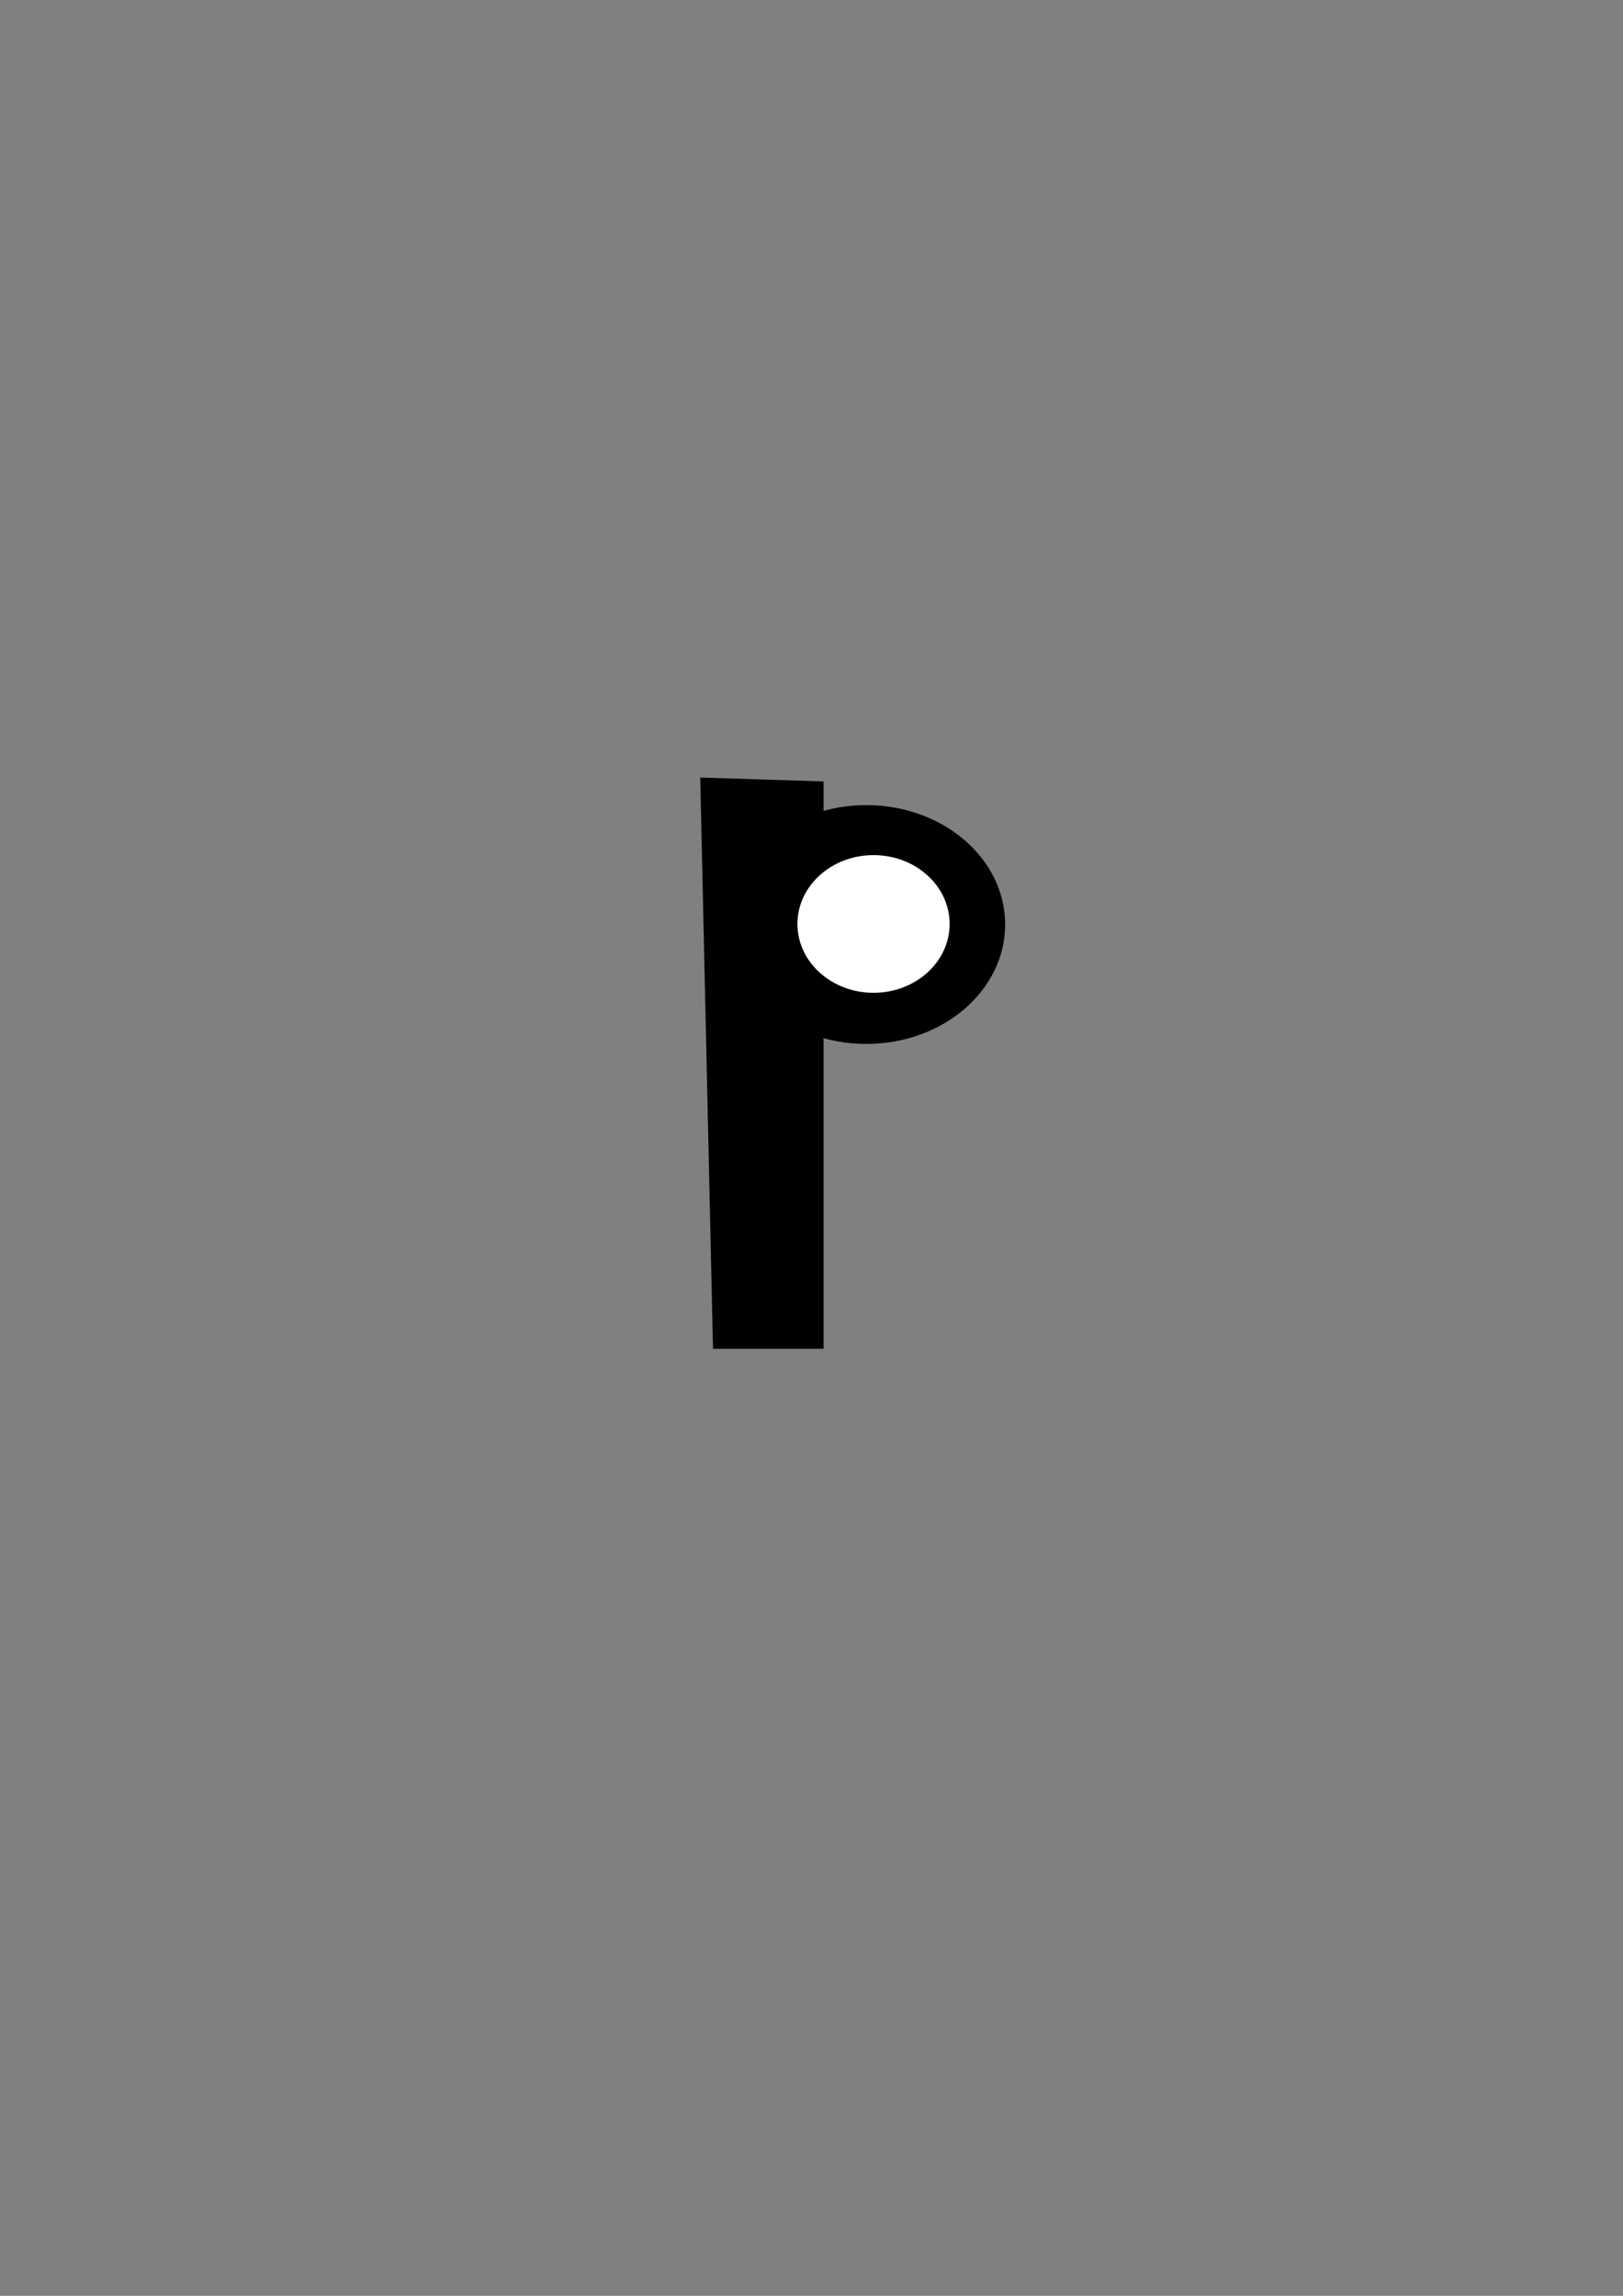 <?xml version="1.0" encoding="UTF-8" standalone="no"?>
<!-- Created with Inkscape (http://www.inkscape.org/) -->

<svg
   width="210mm"
   height="297mm"
   viewBox="0 0 210 297"
   version="1.1"
   id="svg1"
   inkscape:version="1.3 (0e150ed, 2023-07-21)"
   sodipodi:docname="pLetter.svg"
   xmlns:inkscape="http://www.inkscape.org/namespaces/inkscape"
   xmlns:sodipodi="http://sodipodi.sourceforge.net/DTD/sodipodi-0.dtd"
   xmlns="http://www.w3.org/2000/svg"
   xmlns:svg="http://www.w3.org/2000/svg">
  <rect x="0" y="0" width="210" height="297" fill="#808080" stroke="none"/>
  <sodipodi:namedview
     id="namedview1"
     pagecolor="#ffffff"
     bordercolor="#000000"
     borderopacity="0.25"
     inkscape:showpageshadow="2"
     inkscape:pageopacity="0.0"
     inkscape:pagecheckerboard="true"
     inkscape:deskcolor="#d1d1d1"
     inkscape:document-units="mm"
     inkscape:zoom="0.64943249"
     inkscape:cx="187.85632"
     inkscape:cy="582.81654"
     inkscape:window-width="1920"
     inkscape:window-height="942"
     inkscape:window-x="0"
     inkscape:window-y="25"
     inkscape:window-maximized="0"
     inkscape:current-layer="layer1" />
  <defs
     id="defs1" />
  <g
     inkscape:label="Katman 1"
     inkscape:groupmode="layer"
     id="layer1">
    <path
       style="fill:#000000;stroke-width:2.039"
       d="M 106.56,174.493 H 92.254 L 90.603,100.589 l 15.957,0.502 z"
       id="path1" />
    <ellipse
       style="fill:#000000;stroke-width:11.42"
       id="path3"
       cx="112.086"
       cy="119.603"
       rx="17.971"
       ry="15.449" />
    <ellipse
       style="fill:#ffffff;stroke-width:1.265"
       id="path4"
       cx="113.026"
       cy="119.528"
       rx="9.847"
       ry="8.905" />
  </g>
</svg>
